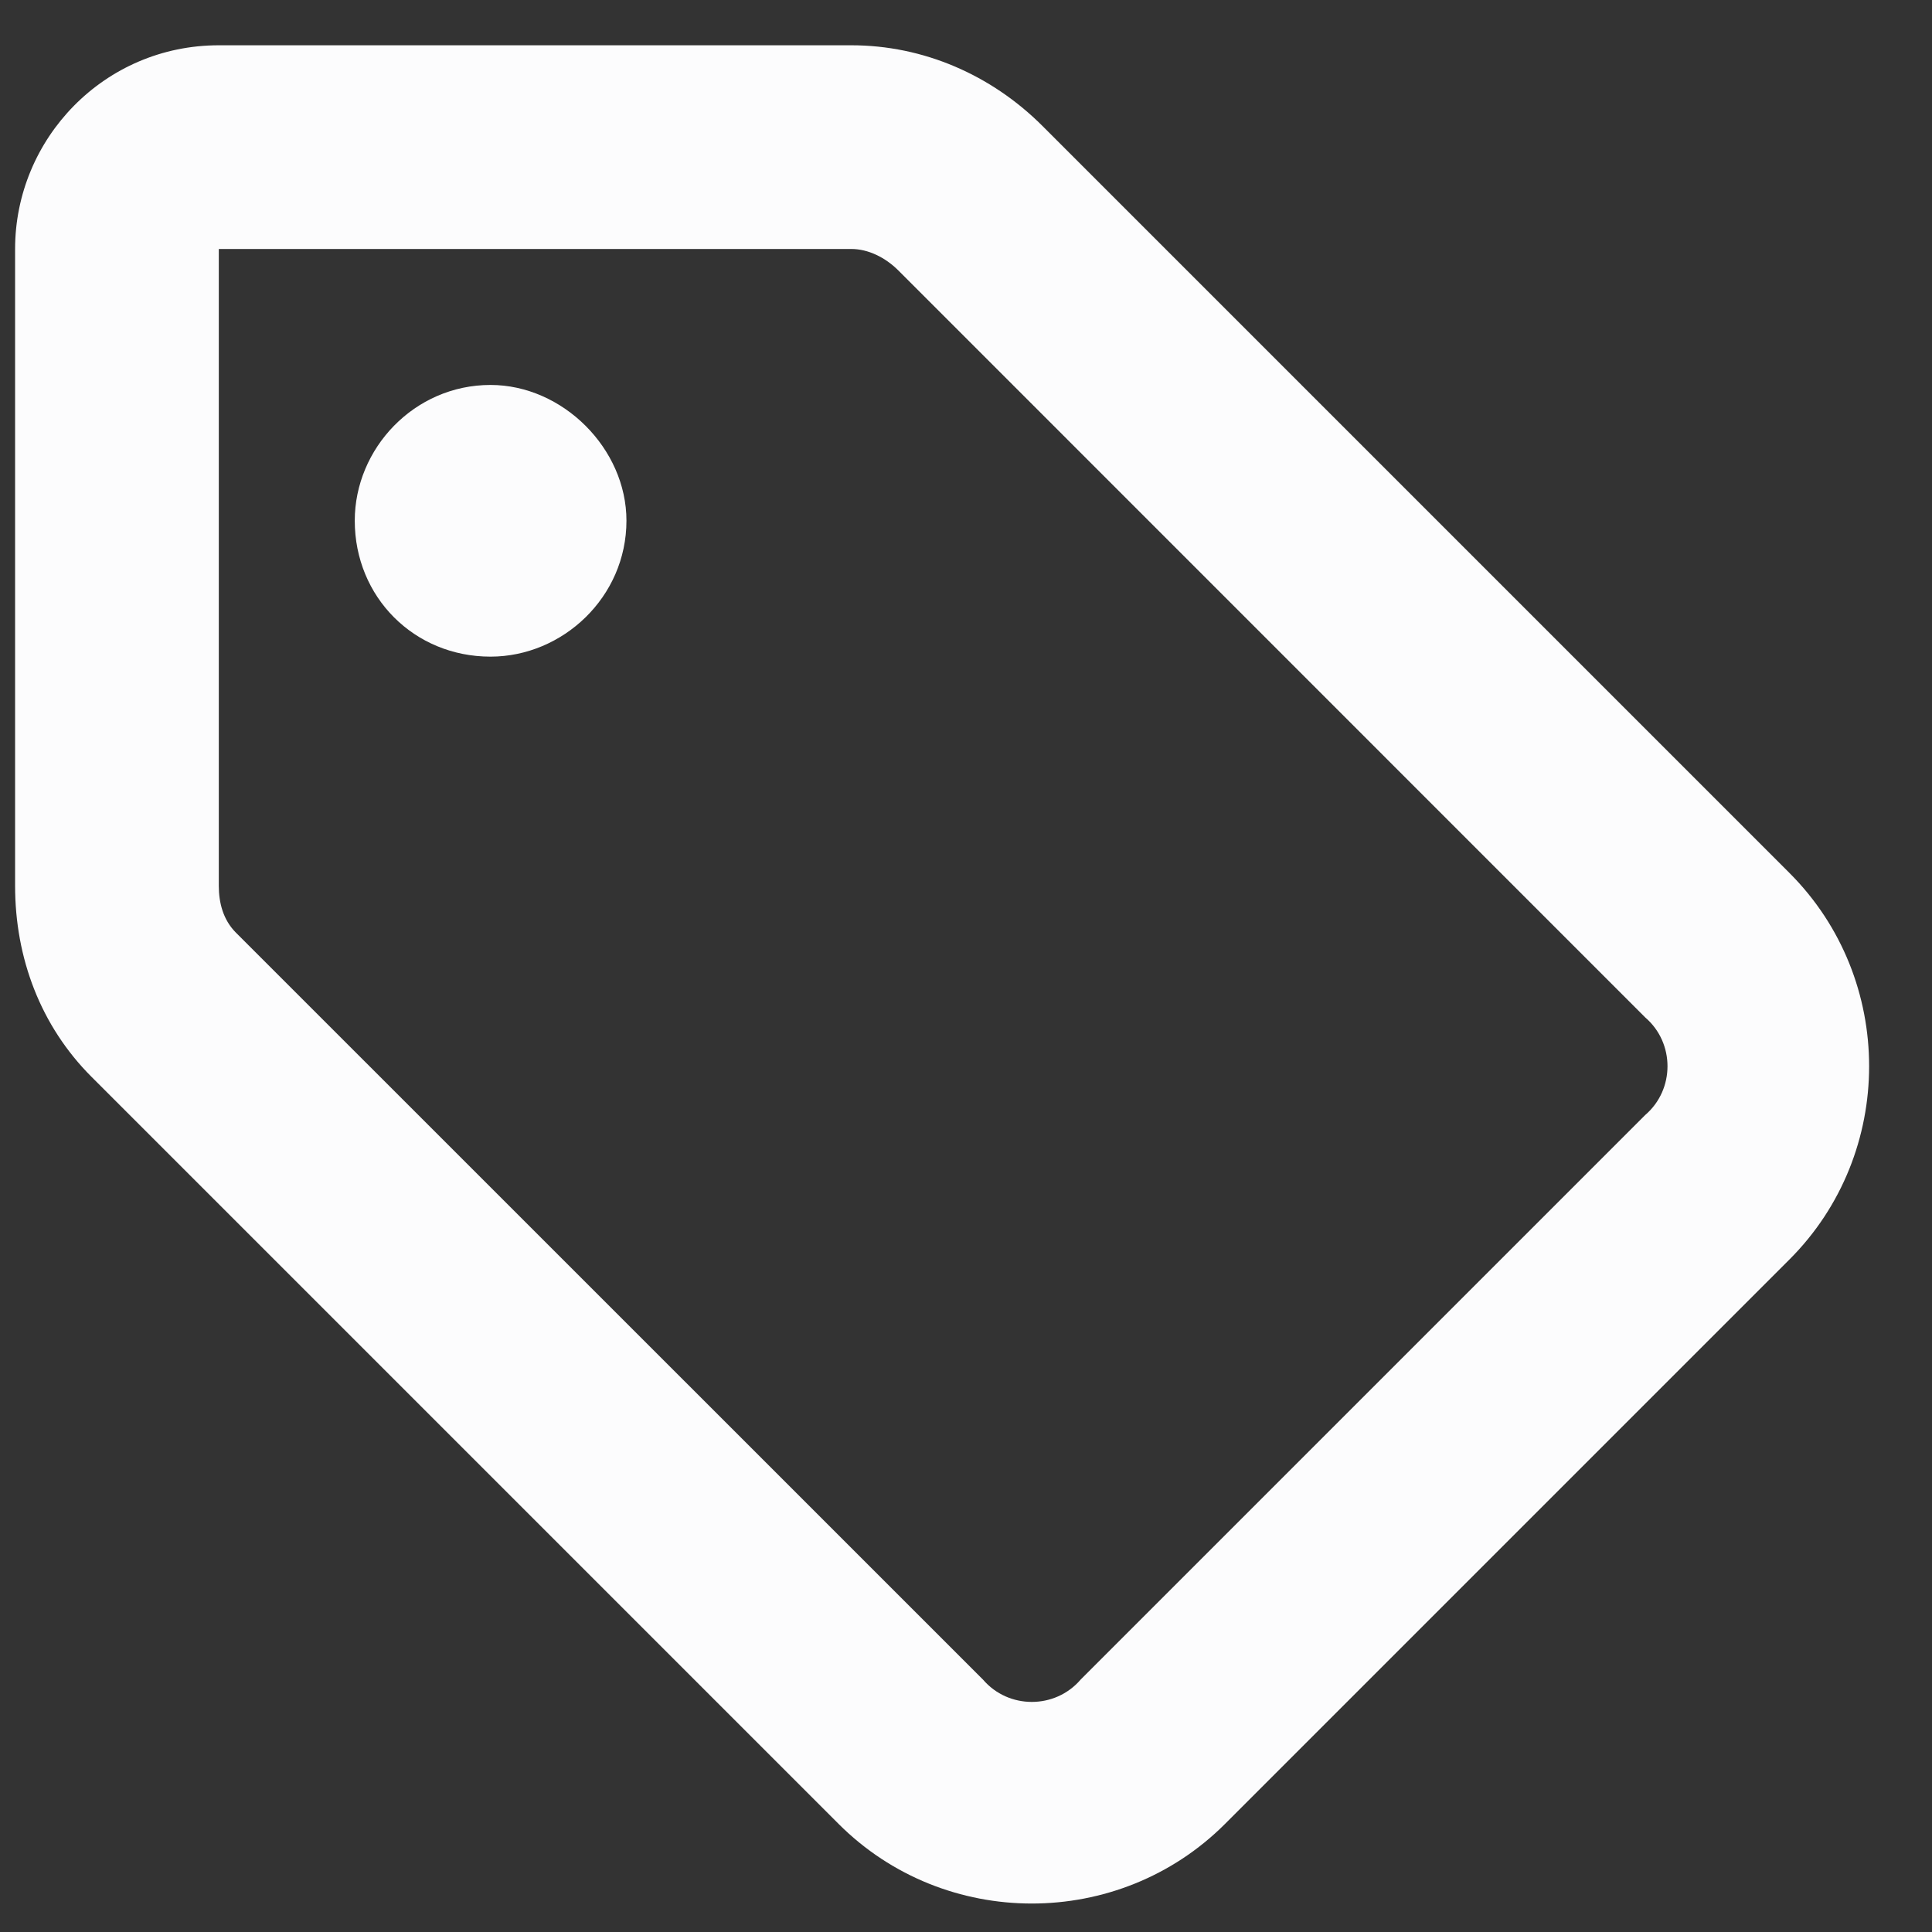<svg width="16" height="16" viewBox="0 0 16 16" fill="none" xmlns="http://www.w3.org/2000/svg">
    <rect x="0" y="0" width="16" height="16" fill="#333333" stroke="none"/>
    <path d="M2.938 4.312C2.938 3.715 3.43 3.188 4.062 3.188C4.66 3.188 5.188 3.715 5.188 4.312C5.188 4.945 4.66 5.438 4.062 5.438C3.43 5.438 2.938 4.945 2.938 4.312ZM7.051 0.375C7.648 0.375 8.211 0.621 8.633 1.043L14.82 7.23C15.699 8.109 15.699 9.551 14.82 10.43L10.145 15.105C9.266 15.984 7.824 15.984 6.945 15.105L0.758 8.918C0.336 8.496 0.125 7.934 0.125 7.336V2.062C0.125 1.148 0.863 0.375 1.812 0.375H7.051ZM1.953 7.723L8.141 13.91C8.352 14.156 8.738 14.156 8.949 13.91L13.625 9.234C13.871 9.023 13.871 8.637 13.625 8.426L7.438 2.238C7.332 2.133 7.191 2.062 7.051 2.062H1.812V7.336C1.812 7.477 1.848 7.617 1.953 7.723Z" fill="#FCFCFD"/>
    </svg>